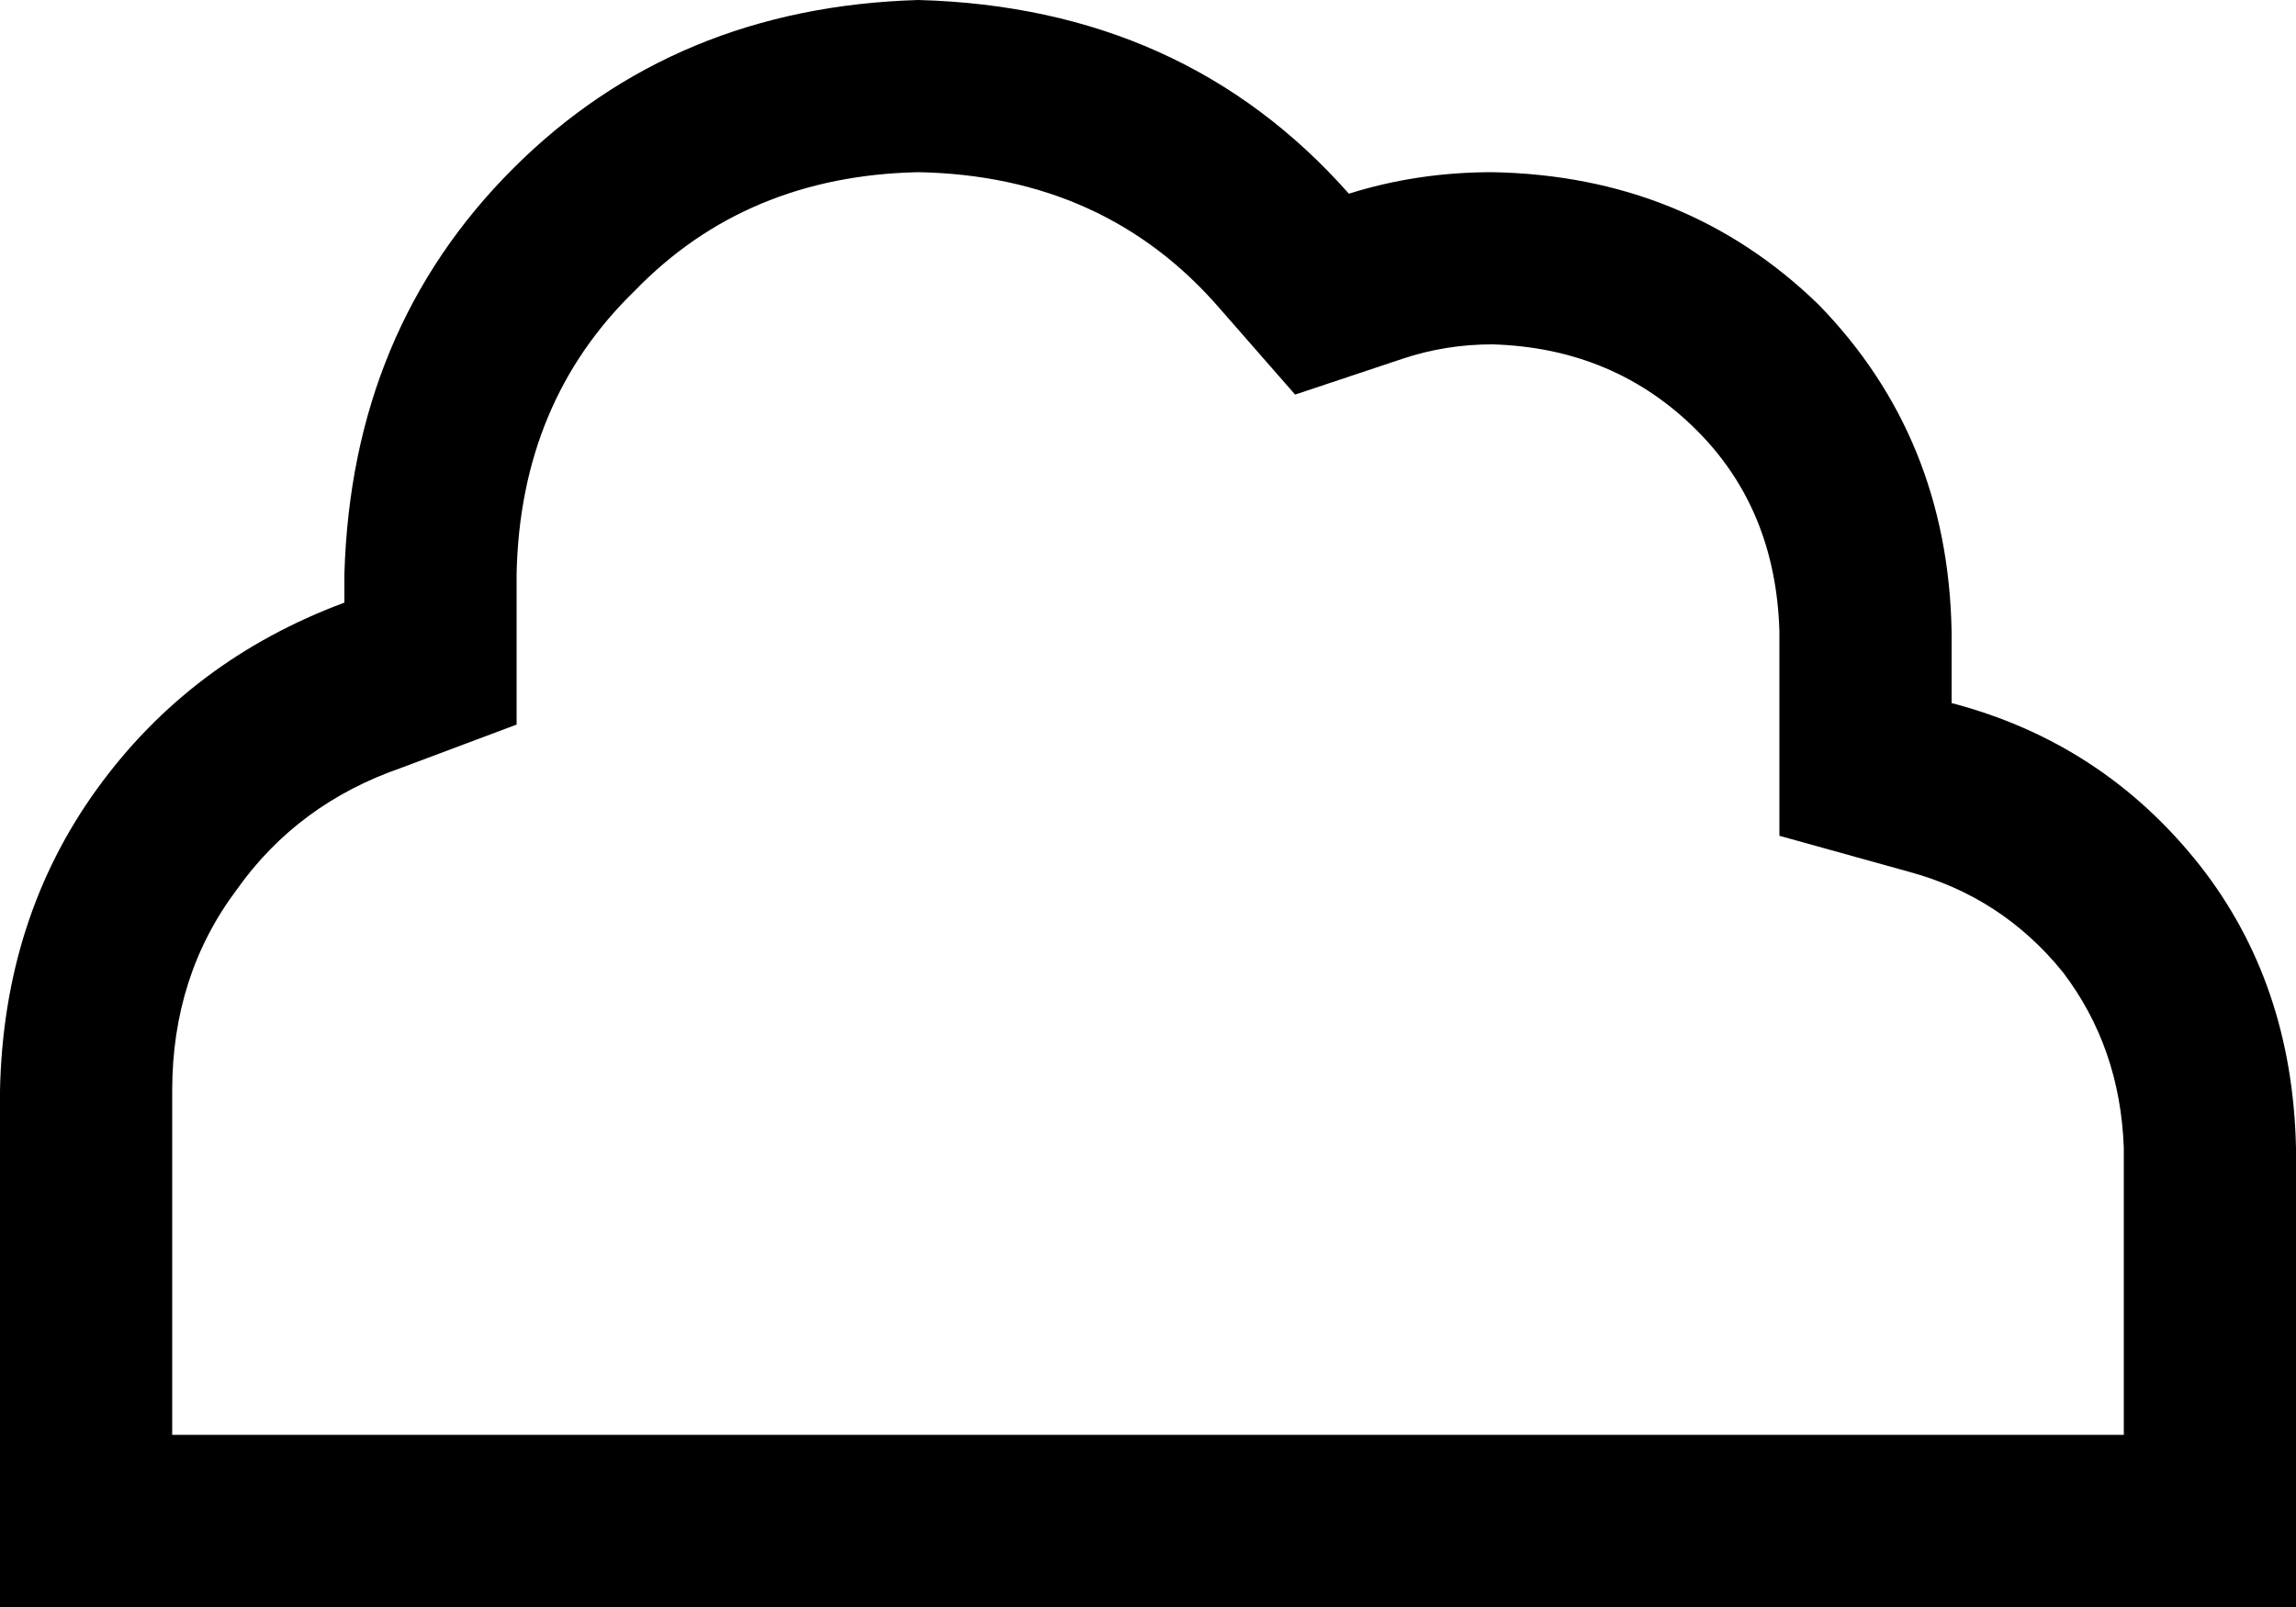 <svg viewBox="0 0 640 448">
  <path
    d="M 96 168 Q 53 184 27 220 L 27 220 Q 1 256 0 304 L 0 400 L 0 448 L 48 448 L 144 448 L 512 448 L 592 448 L 640 448 L 640 400 L 640 320 Q 639 274 613 241 Q 586 207 544 196 L 544 176 Q 543 122 507 85 Q 470 49 416 48 Q 395 48 376 54 Q 330 2 256 0 Q 188 2 143 47 Q 98 92 96 160 L 96 168 L 96 168 Z M 592 400 L 512 400 L 144 400 L 48 400 L 48 304 Q 48 272 66 248 Q 83 224 112 214 L 144 202 L 144 168 L 144 160 Q 145 112 177 81 Q 208 49 256 48 Q 308 49 340 86 L 361 110 L 391 100 Q 403 96 416 96 Q 450 97 473 120 Q 495 142 496 176 L 496 196 L 496 233 L 532 243 Q 558 250 575 271 Q 591 292 592 320 L 592 400 L 592 400 Z"
  />
</svg>